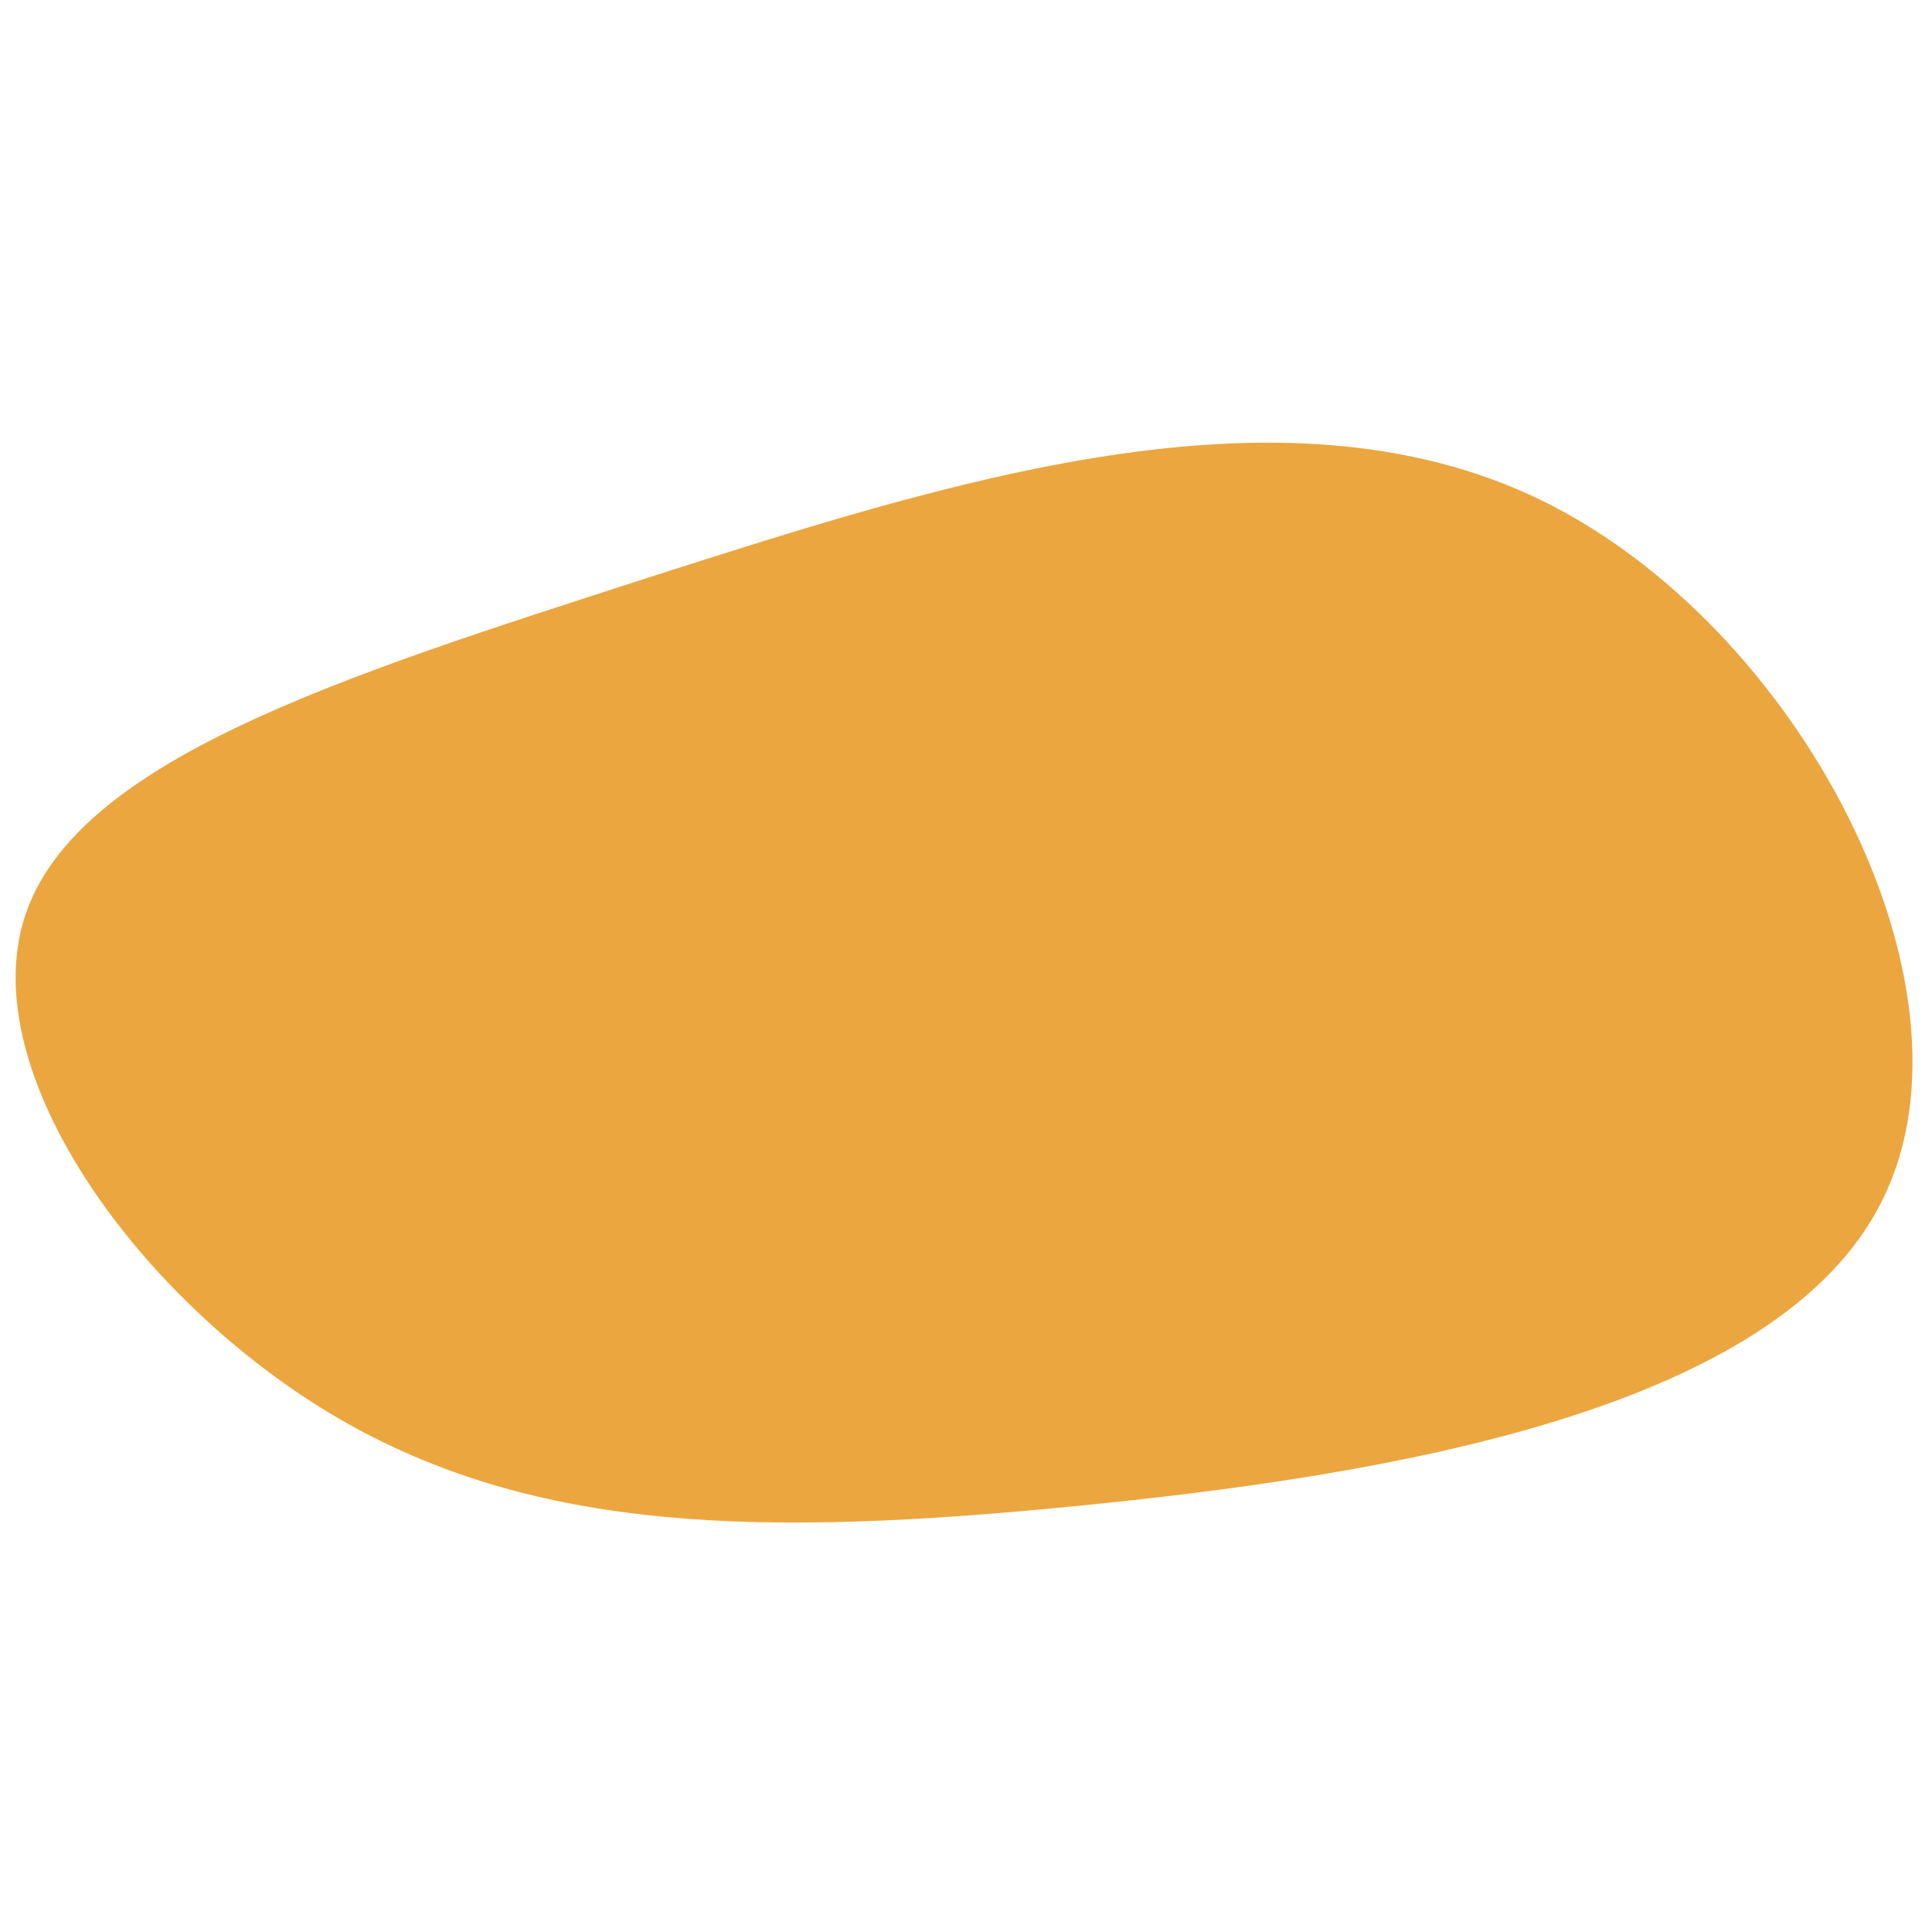 <?xml version="1.0" encoding="UTF-8" standalone="no"?>
<svg
   viewBox="0 0 200 200"
   version="1.1"
   id="svg4"
   sodipodi:docname="blob(4).svg"
   inkscape:version="1.2 (1:1.2+202206011327+fc4e4096c5)"
   xmlns:inkscape="http://www.inkscape.org/namespaces/inkscape"
   xmlns:sodipodi="http://sodipodi.sourceforge.net/DTD/sodipodi-0.dtd"
   xmlns="http://www.w3.org/2000/svg"
   xmlns:svg="http://www.w3.org/2000/svg">
  <defs
     id="defs8" />
  <sodipodi:namedview
     id="namedview6"
     pagecolor="#ffffff"
     bordercolor="#666666"
     borderopacity="1.0"
     inkscape:showpageshadow="2"
     inkscape:pageopacity="0.0"
     inkscape:pagecheckerboard="0"
     inkscape:deskcolor="#d1d1d1"
     showgrid="false"
     inkscape:zoom="3.337544"
     inkscape:cx="101.12226"
     inkscape:cy="101.12226"
     inkscape:window-width="1848"
     inkscape:window-height="1136"
     inkscape:window-x="72"
     inkscape:window-y="27"
     inkscape:window-maximized="1"
     inkscape:current-layer="svg4" />
  <path
     fill="#ff0066"
     d="m 66.716,59.921 c 31.148,-9.965 65.722,-21.26 92.722,-8.192 26.857,13.038 46.312,50.345 35.5,72.348 -10.669,22.033 -51.435,28.668 -83.683,31.843 -32.249,3.174 -55.811,2.795 -76.317,-9.15 C 14.576,134.855 -2.678,111.13 2.57,94.888 7.818,78.645 35.542,70.009 66.716,59.921 Z"
     id="path2"
     style="fill:#eba63f;fill-opacity:1;stroke-width:1" />
</svg>
